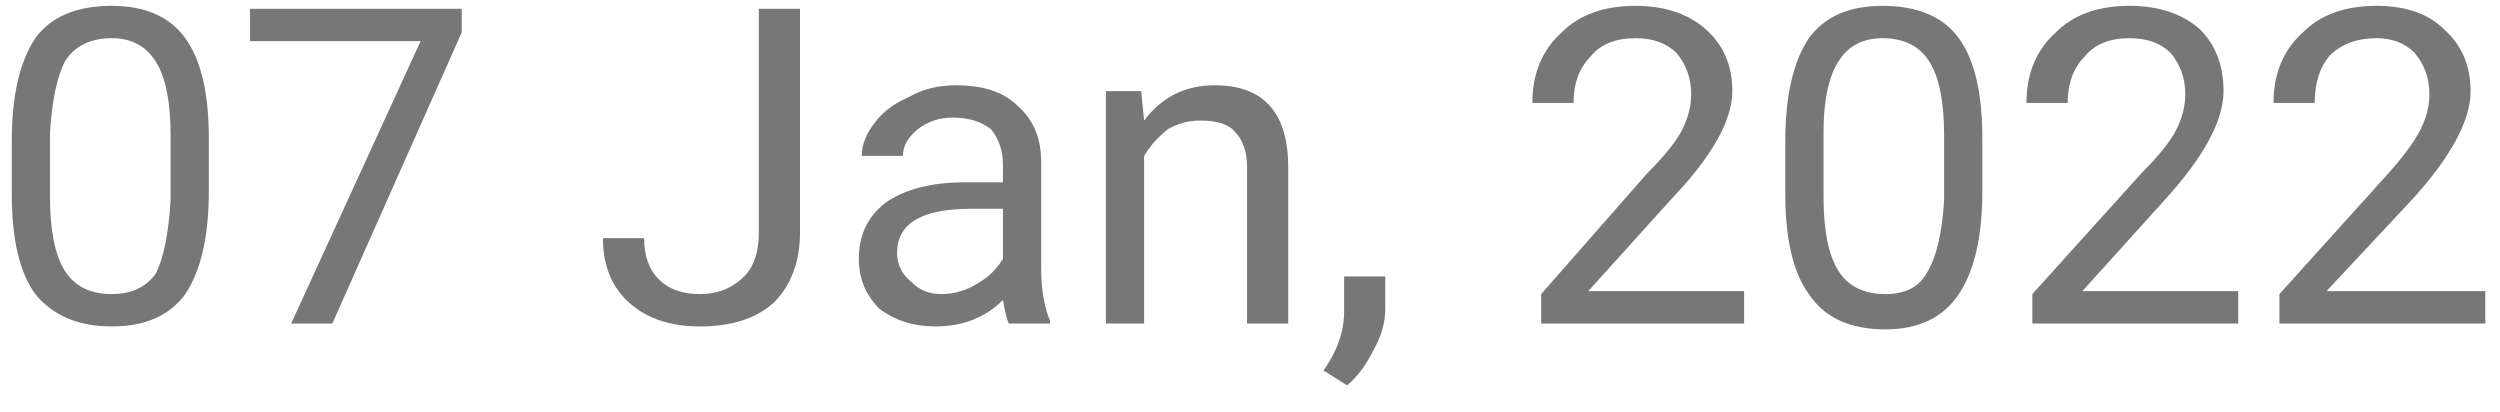 <svg width="85" height="14" viewBox="0 0 85 14" fill="none" xmlns="http://www.w3.org/2000/svg">
<path d="M7.1 4.699V6.499C7.1 8.032 6.834 9.199 6.3 9.999C5.767 10.732 4.934 11.099 3.8 11.099C2.667 11.099 1.8 10.732 1.2 9.999C0.667 9.266 0.4 8.132 0.4 6.599V4.799C0.4 3.265 0.667 2.099 1.2 1.299C1.734 0.565 2.6 0.199 3.8 0.199C4.934 0.199 5.767 0.565 6.3 1.299C6.834 2.032 7.1 3.166 7.1 4.699ZM5.8 6.799V4.599C5.8 3.465 5.634 2.632 5.3 2.099C4.967 1.565 4.467 1.299 3.8 1.299C3.067 1.299 2.534 1.565 2.2 2.099C1.934 2.632 1.767 3.432 1.7 4.499V6.699C1.7 7.833 1.867 8.666 2.2 9.199C2.534 9.733 3.067 9.999 3.8 9.999C4.467 9.999 4.967 9.765 5.3 9.299C5.567 8.765 5.734 7.932 5.8 6.799ZM15.7 0.299V1.099L11.3 10.999H9.9L14.3 1.399H8.5V0.299H15.7ZM25.8 7.899V0.299H27.2V7.899C27.2 8.899 26.9 9.699 26.3 10.299C25.7 10.832 24.867 11.099 23.8 11.099C22.8 11.099 22 10.832 21.4 10.299C20.8 9.765 20.5 9.032 20.5 8.099H21.9C21.9 8.699 22.067 9.166 22.4 9.499C22.734 9.832 23.2 9.999 23.8 9.999C24.4 9.999 24.9 9.799 25.3 9.399C25.634 9.066 25.8 8.566 25.8 7.899ZM35.7 10.999H34.3C34.234 10.866 34.167 10.599 34.1 10.199C33.5 10.799 32.734 11.099 31.8 11.099C31.067 11.099 30.434 10.899 29.9 10.499C29.434 10.032 29.2 9.466 29.2 8.799C29.2 7.999 29.5 7.366 30.1 6.899C30.767 6.433 31.667 6.199 32.8 6.199H34.1V5.599C34.1 5.132 33.967 4.733 33.7 4.399C33.367 4.133 32.934 3.999 32.4 3.999C31.934 3.999 31.534 4.133 31.2 4.399C30.867 4.666 30.7 4.965 30.7 5.299H29.3C29.3 4.899 29.467 4.499 29.8 4.099C30.067 3.765 30.434 3.499 30.9 3.299C31.367 3.032 31.9 2.899 32.5 2.899C33.434 2.899 34.134 3.132 34.6 3.599C35.134 4.065 35.4 4.699 35.4 5.499V9.099C35.4 9.832 35.5 10.433 35.7 10.899V10.999ZM32 9.999C32.467 9.999 32.9 9.865 33.3 9.599C33.634 9.399 33.9 9.132 34.1 8.799V7.099H33C31.334 7.099 30.5 7.599 30.5 8.599C30.5 8.999 30.667 9.332 31 9.599C31.267 9.865 31.6 9.999 32 9.999ZM37.6 3.099H38.8L38.9 4.099C39.5 3.299 40.3 2.899 41.3 2.899C42.967 2.899 43.8 3.833 43.8 5.699V10.999H42.4V5.699C42.4 5.166 42.267 4.766 42 4.499C41.8 4.232 41.4 4.099 40.8 4.099C40.4 4.099 40.034 4.199 39.7 4.399C39.367 4.666 39.1 4.965 38.9 5.299V10.999H37.6V3.099ZM45.8 13.099L45 12.599C45.467 11.932 45.7 11.265 45.7 10.599V9.399H47.1V10.499C47.1 10.966 46.967 11.433 46.7 11.899C46.434 12.433 46.134 12.832 45.8 13.099ZM59.3 9.899V10.999H52.4V9.999L56 5.899C56.6 5.299 57 4.799 57.2 4.399C57.4 3.999 57.5 3.599 57.5 3.199C57.5 2.666 57.334 2.199 57 1.799C56.667 1.465 56.2 1.299 55.6 1.299C54.934 1.299 54.434 1.499 54.1 1.899C53.7 2.299 53.5 2.832 53.5 3.499H52.1C52.1 2.499 52.434 1.699 53.1 1.099C53.7 0.499 54.534 0.199 55.6 0.199C56.6 0.199 57.4 0.466 58 0.999C58.6 1.532 58.9 2.232 58.9 3.099C58.9 4.099 58.2 5.332 56.8 6.799L54 9.899H59.3ZM67.4 4.699V6.499C67.4 8.032 67.134 9.199 66.6 9.999C66.067 10.799 65.234 11.199 64.1 11.199C62.9 11.199 62.034 10.799 61.5 9.999C60.967 9.266 60.7 8.132 60.7 6.599V4.799C60.7 3.265 60.967 2.099 61.5 1.299C62.034 0.565 62.867 0.199 64 0.199C65.2 0.199 66.067 0.565 66.6 1.299C67.134 2.032 67.4 3.166 67.4 4.699ZM66.1 6.799V4.599C66.1 3.465 65.934 2.632 65.6 2.099C65.267 1.565 64.734 1.299 64 1.299C63.334 1.299 62.834 1.565 62.5 2.099C62.167 2.632 62 3.432 62 4.499V6.699C62 7.833 62.167 8.666 62.5 9.199C62.834 9.733 63.367 9.999 64.1 9.999C64.767 9.999 65.234 9.765 65.5 9.299C65.834 8.765 66.034 7.932 66.1 6.799ZM76.1 9.899V10.999H69.1V9.999L72.8 5.899C73.4 5.299 73.8 4.799 74 4.399C74.2 3.999 74.3 3.599 74.3 3.199C74.3 2.666 74.134 2.199 73.8 1.799C73.467 1.465 73 1.299 72.4 1.299C71.734 1.299 71.234 1.499 70.9 1.899C70.5 2.299 70.3 2.832 70.3 3.499H68.9C68.9 2.499 69.234 1.699 69.9 1.099C70.5 0.499 71.334 0.199 72.4 0.199C73.4 0.199 74.2 0.466 74.8 0.999C75.334 1.532 75.6 2.232 75.6 3.099C75.6 4.099 74.934 5.332 73.6 6.799L70.8 9.899H76.1ZM84.5 9.899V10.999H77.5V9.999L81.2 5.899C81.734 5.299 82.1 4.799 82.3 4.399C82.5 3.999 82.6 3.599 82.6 3.199C82.6 2.666 82.434 2.199 82.1 1.799C81.767 1.465 81.334 1.299 80.8 1.299C80.134 1.299 79.6 1.499 79.2 1.899C78.867 2.299 78.7 2.832 78.7 3.499H77.3C77.3 2.499 77.634 1.699 78.3 1.099C78.9 0.499 79.734 0.199 80.8 0.199C81.8 0.199 82.567 0.466 83.1 0.999C83.7 1.532 84 2.232 84 3.099C84 4.099 83.334 5.332 82 6.799L79.1 9.899H84.5Z" fill="#777777"/>
</svg>
